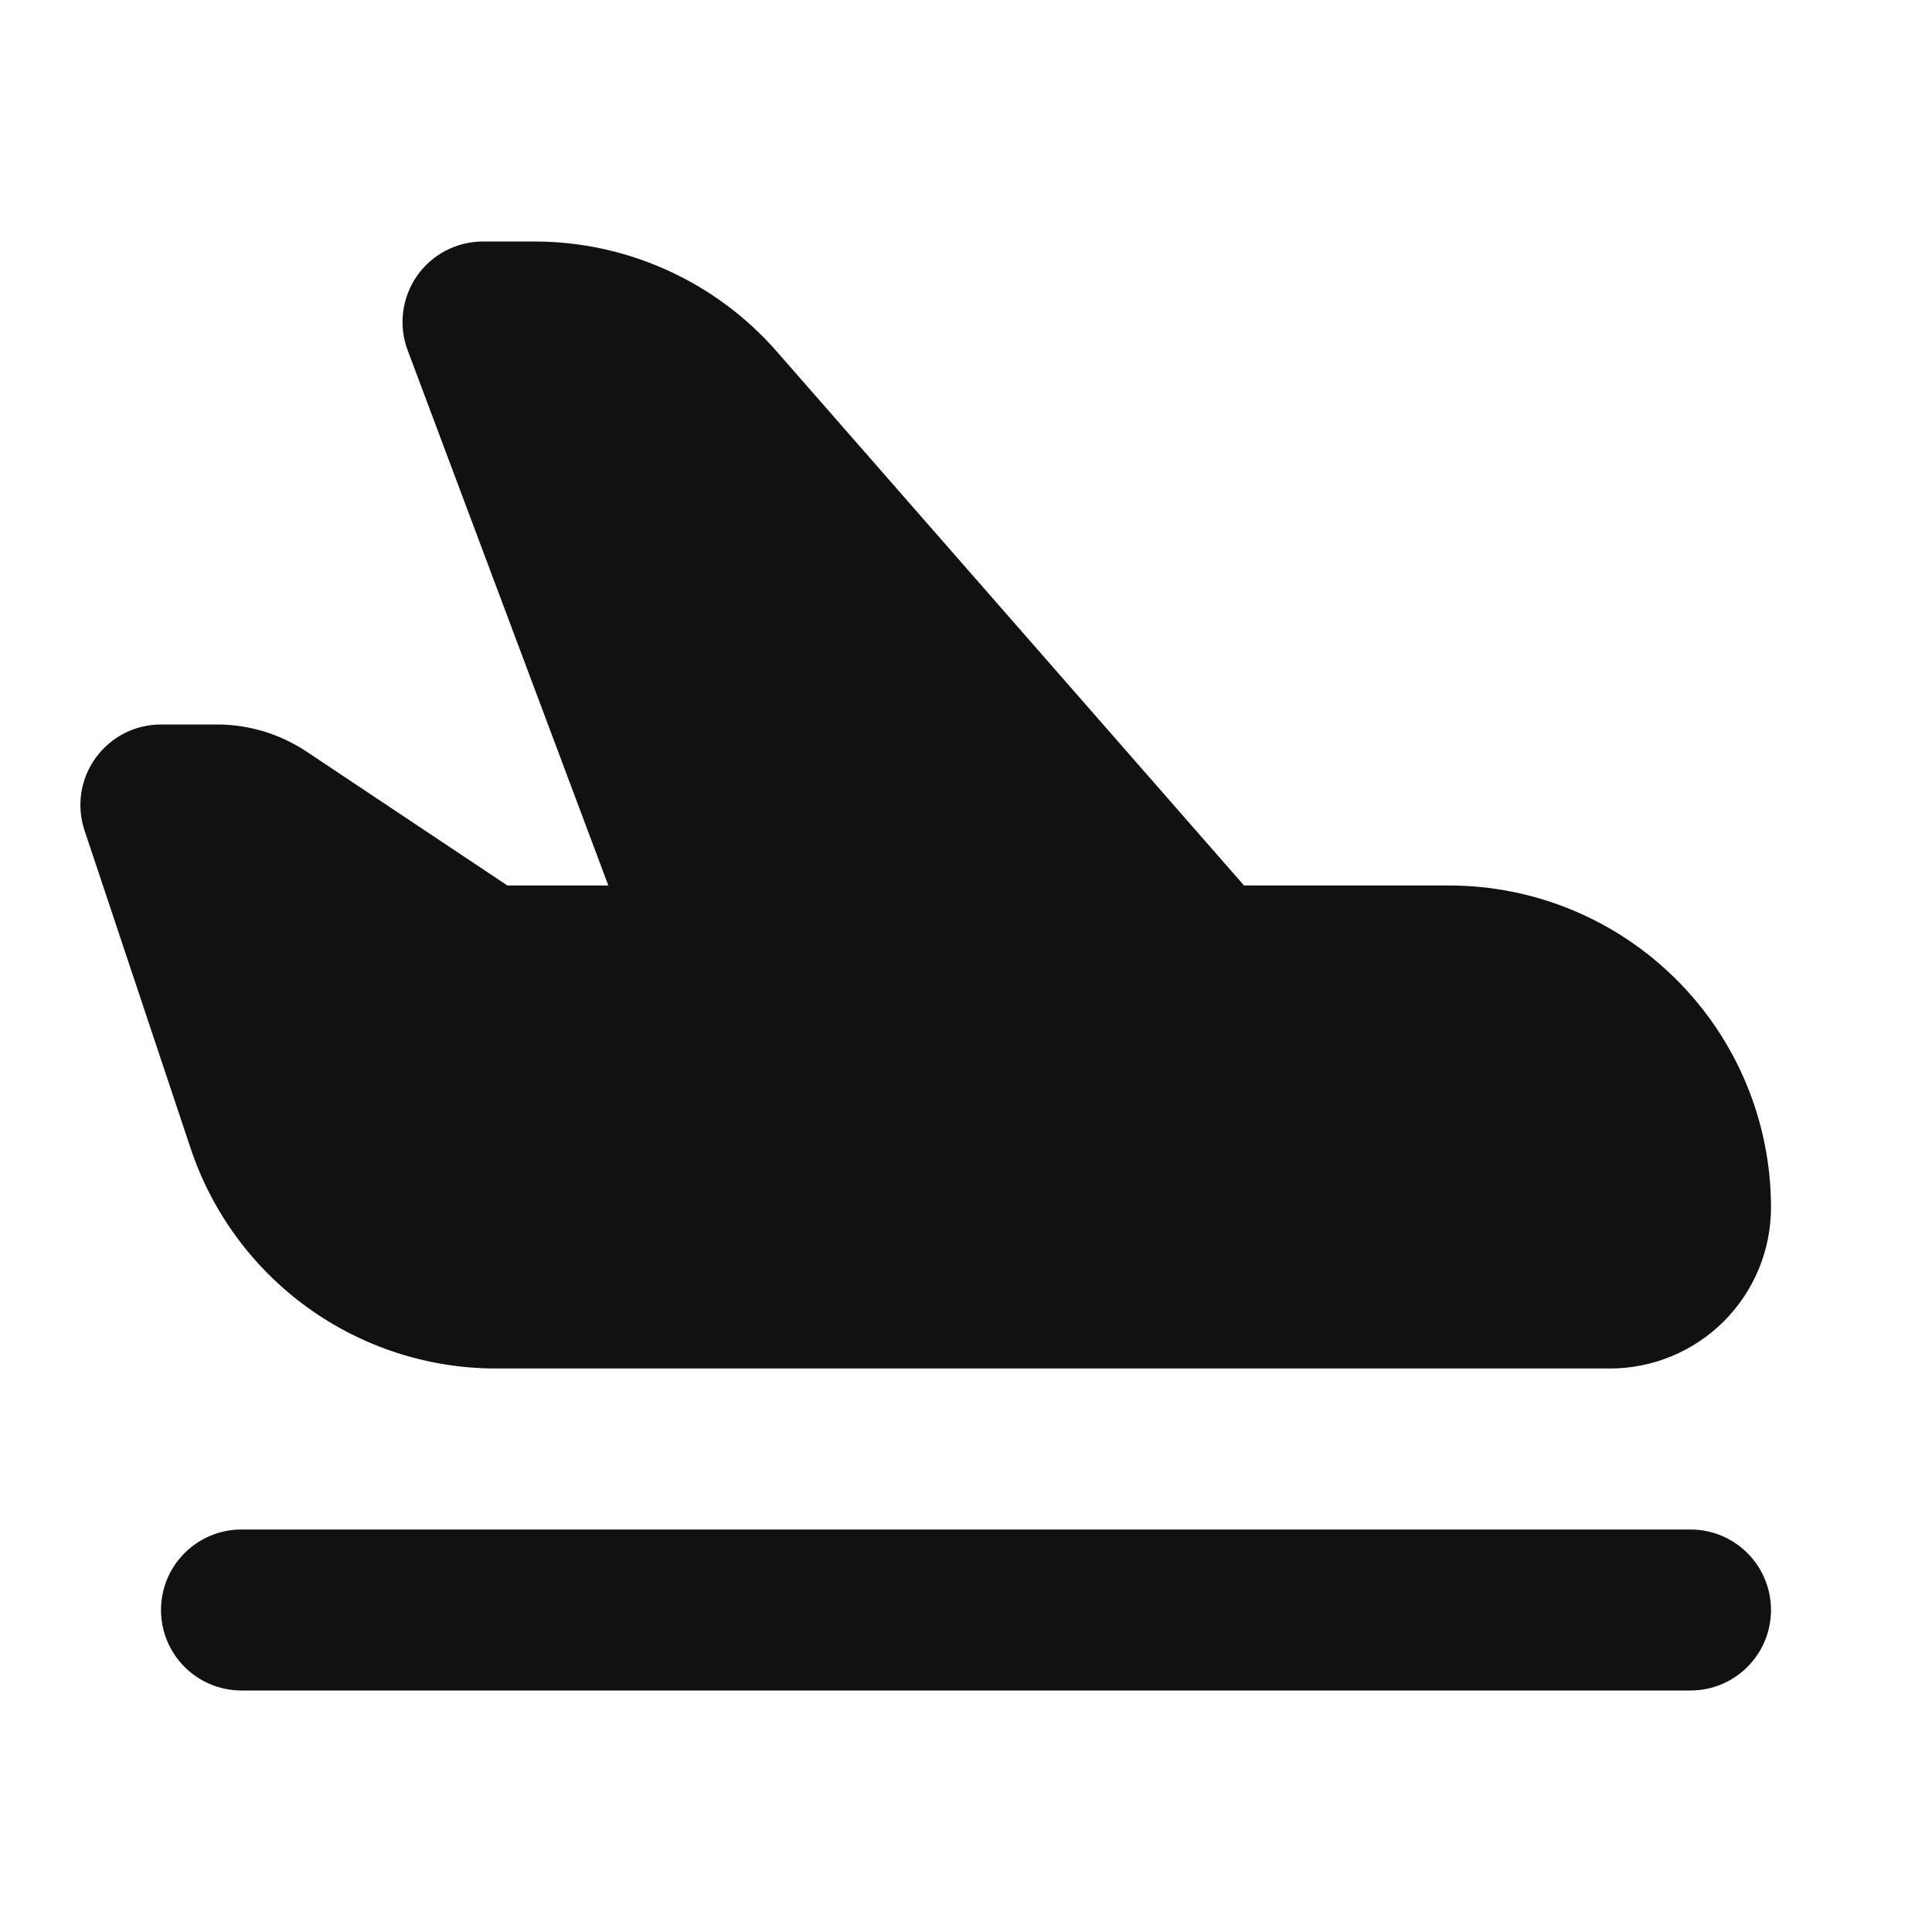 <svg width="24" height="24" viewBox="0 0 24 24" fill="none" xmlns="http://www.w3.org/2000/svg">
<path fill-rule="evenodd" clip-rule="evenodd" d="M5.178 3.43C5.27 3.297 5.393 3.189 5.536 3.114C5.679 3.039 5.838 3 6 3H6.639C7.209 3 7.773 3.122 8.292 3.358C8.811 3.593 9.274 3.937 9.649 4.366L15.454 11H18C19.061 11 20.078 11.421 20.828 12.172C21.579 12.922 22 13.939 22 15C22 15.53 21.789 16.039 21.414 16.414C21.039 16.789 20.53 17 20 17H6.162C5.323 17 4.505 16.736 3.824 16.245C3.143 15.754 2.633 15.061 2.368 14.265L1.05 10.316C1 10.166 0.986 10.005 1.01 9.849C1.034 9.692 1.095 9.543 1.188 9.415C1.281 9.286 1.403 9.182 1.544 9.109C1.685 9.037 1.841 9 2 9H2.697C3.092 9 3.478 9.117 3.807 9.336L6.303 11H7.557L5.064 4.351C5.007 4.2 4.988 4.037 5.008 3.877C5.028 3.717 5.086 3.563 5.178 3.43ZM3 19C2.735 19 2.48 19.105 2.293 19.293C2.105 19.48 2 19.735 2 20C2 20.265 2.105 20.52 2.293 20.707C2.48 20.895 2.735 21 3 21H21C21.265 21 21.52 20.895 21.707 20.707C21.895 20.52 22 20.265 22 20C22 19.735 21.895 19.48 21.707 19.293C21.52 19.105 21.265 19 21 19H3Z" fill="#111111"/>
</svg>
